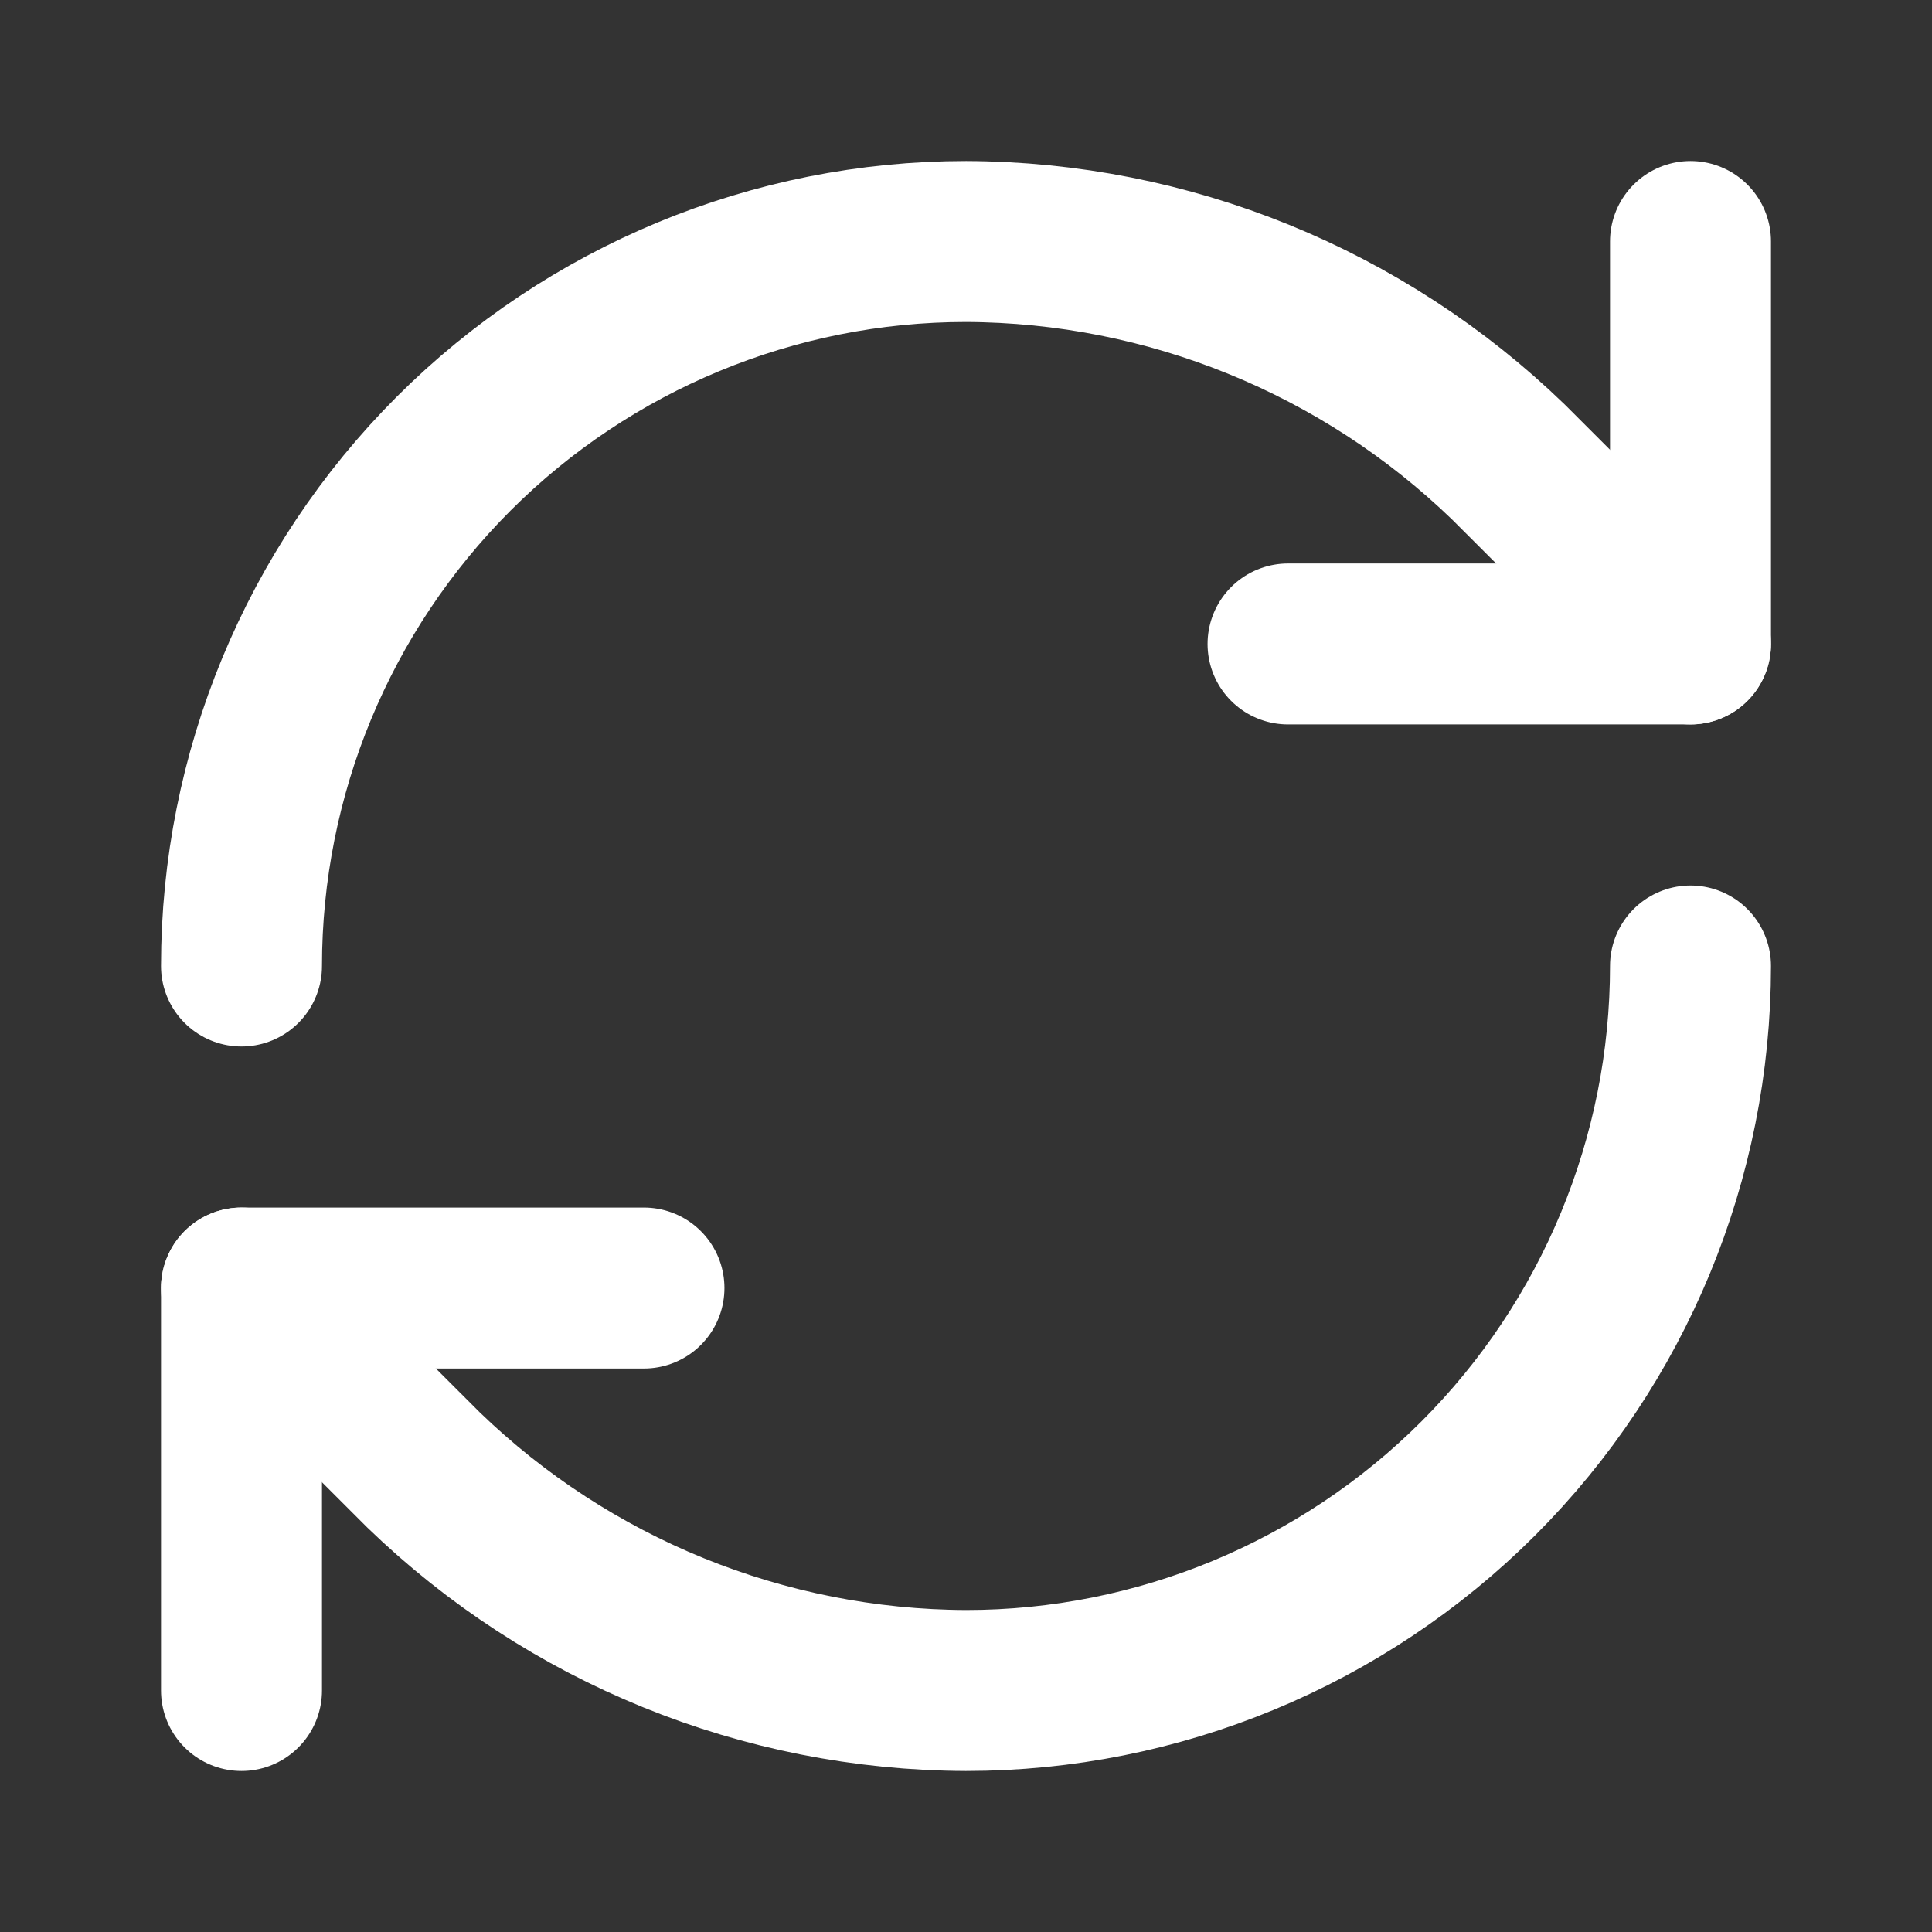 <svg width="16" height="16" viewBox="0 0 16 16" fill="none" xmlns="http://www.w3.org/2000/svg">
<rect x="0" y="0" width="16" height="16" fill="#333333" stroke="none"/>
<path d="M2 8C2 6.409 2.632 4.883 3.757 3.757C4.883 2.632 6.409 2 8 2C9.677 2.006 11.287 2.661 12.493 3.827L14 5.333" stroke="white" stroke-width="1.333" stroke-linecap="round" stroke-linejoin="round"/>
<path d="M14 2V5.333H10.667" stroke="white" stroke-width="1.333" stroke-linecap="round" stroke-linejoin="round"/>
<path d="M14 8C14 9.591 13.368 11.117 12.243 12.243C11.117 13.368 9.591 14 8 14C6.323 13.994 4.713 13.339 3.507 12.173L2 10.667" stroke="white" stroke-width="1.333" stroke-linecap="round" stroke-linejoin="round"/>
<path d="M5.333 10.667H2V14" stroke="white" stroke-width="1.333" stroke-linecap="round" stroke-linejoin="round"/>
</svg>
